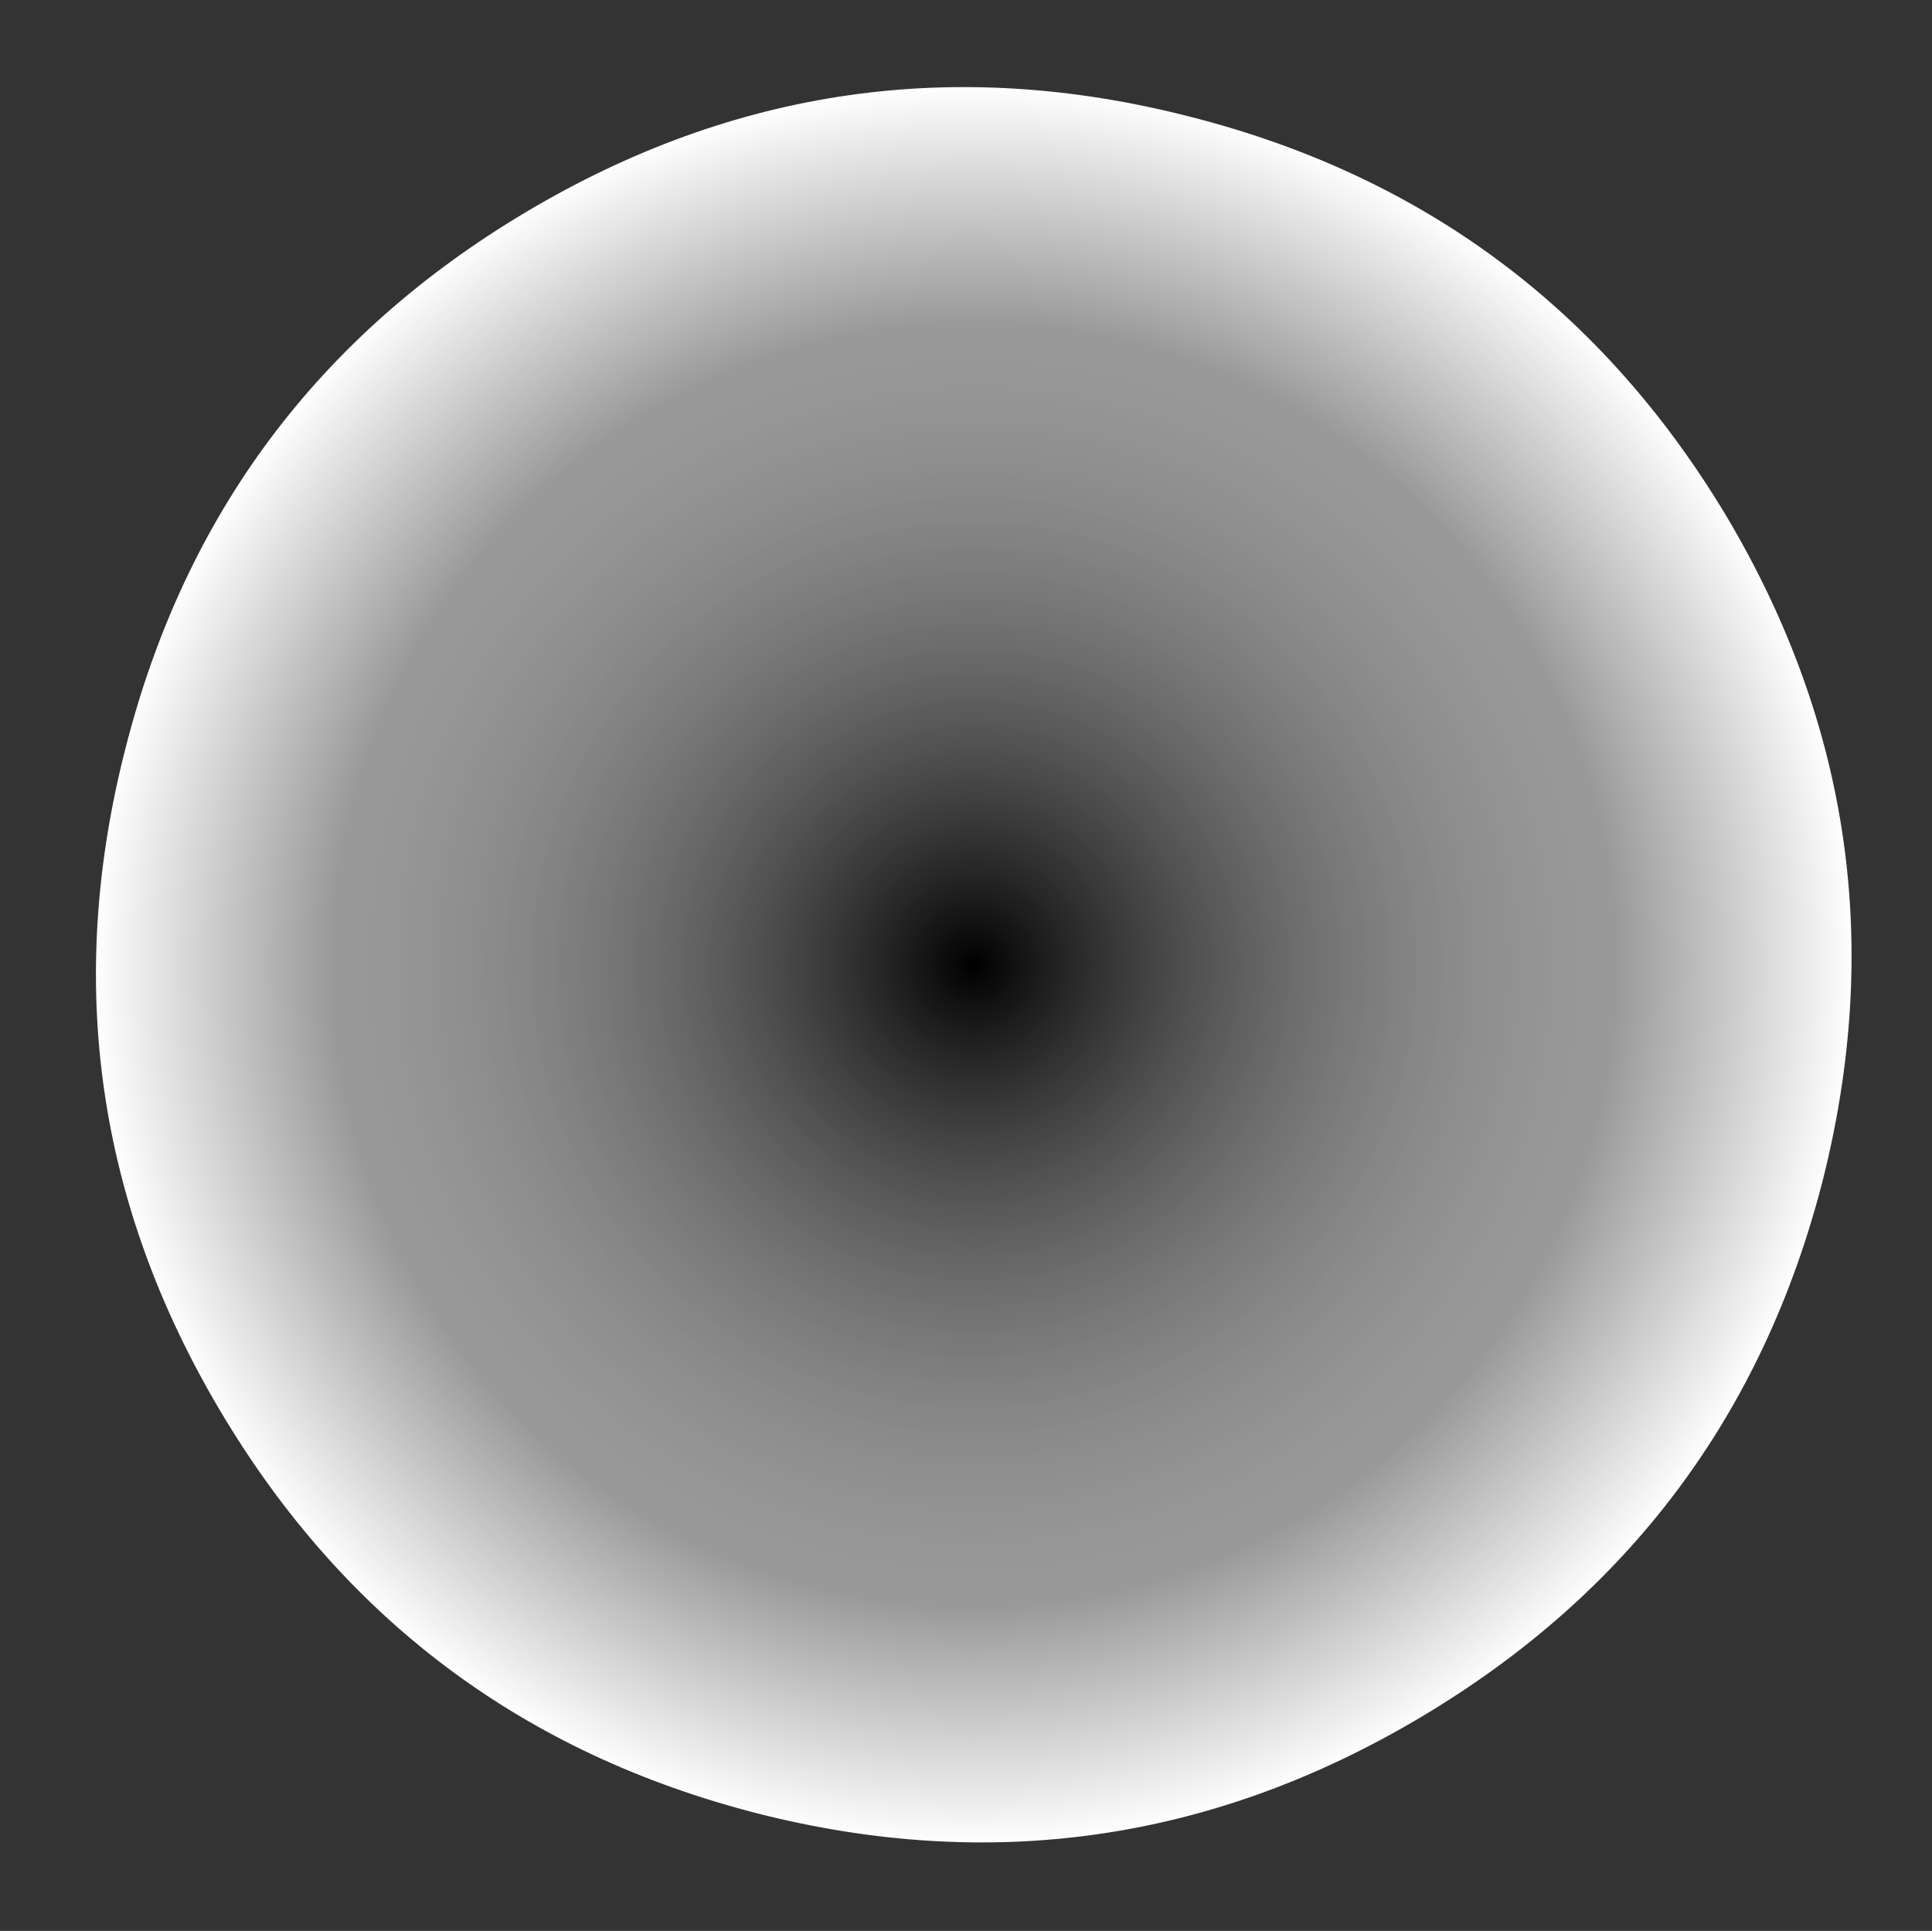 <?xml version="1.0" encoding="UTF-8" standalone="no"?>
<svg xmlns:xlink="http://www.w3.org/1999/xlink" height="109.35px" width="109.4px" xmlns="http://www.w3.org/2000/svg">
  <rect width="100%" height="100%" fill="#333333" stroke="none"/>
  <g transform="matrix(1.0, 0.0, 0.0, 1.0, 55.0, 54.75)">
    <path d="M-47.9 -12.35 Q-53.0 7.55 -42.5 25.2 -32.0 42.85 -12.1 47.95 7.8 53.0 25.45 42.5 43.1 32.0 48.2 12.15 53.25 -7.8 42.8 -25.45 32.25 -43.1 12.35 -48.15 -7.55 -53.25 -25.2 -42.75 -42.85 -32.25 -47.9 -12.35" fill="url(#gradient0)" fill-rule="evenodd" stroke="none">
      <animate attributeName="d" dur="2s" repeatCount="indefinite" values="M-47.9 -12.35 Q-53.0 7.55 -42.5 25.2 -32.0 42.85 -12.1 47.95 7.8 53.0 25.45 42.5 43.1 32.0 48.2 12.15 53.25 -7.8 42.8 -25.45 32.25 -43.1 12.35 -48.15 -7.55 -53.25 -25.2 -42.75 -42.85 -32.25 -47.9 -12.35;M-53.15 -13.5 Q-58.75 8.35 -47.2 27.8 -35.65 47.2 -13.75 52.8 8.15 58.35 27.6 46.8 47.0 35.3 52.6 13.45 58.15 -8.45 46.65 -27.9 35.05 -47.3 13.15 -52.9 -8.75 -58.5 -28.15 -46.95 -47.55 -35.4 -53.15 -13.5"/>
    </path>
    <path d="M-47.9 -12.35 Q-42.85 -32.25 -25.2 -42.75 -7.55 -53.25 12.35 -48.15 32.25 -43.1 42.8 -25.45 53.25 -7.8 48.2 12.15 43.1 32.0 25.45 42.5 7.8 53.0 -12.1 47.95 -32.0 42.85 -42.5 25.2 -53.0 7.55 -47.9 -12.35" fill="none" stroke="#000000" stroke-linecap="round" stroke-linejoin="round" stroke-opacity="0.0" stroke-width="1.0">
      <animate attributeName="stroke" dur="2s" repeatCount="indefinite" values="#000000;#000001"/>
      <animate attributeName="stroke-width" dur="2s" repeatCount="indefinite" values="0.0;0.0"/>
      <animate attributeName="fill-opacity" dur="2s" repeatCount="indefinite" values="0.0;0.0"/>
      <animate attributeName="d" dur="2s" repeatCount="indefinite" values="M-47.9 -12.35 Q-42.85 -32.25 -25.2 -42.75 -7.55 -53.25 12.35 -48.15 32.25 -43.1 42.8 -25.45 53.25 -7.8 48.2 12.15 43.1 32.0 25.45 42.5 7.8 53.0 -12.1 47.95 -32.0 42.85 -42.5 25.2 -53.0 7.55 -47.9 -12.35;M-53.15 -13.5 Q-47.55 -35.4 -28.15 -46.95 -8.75 -58.5 13.15 -52.9 35.05 -47.3 46.65 -27.9 58.15 -8.45 52.6 13.45 47.0 35.3 27.6 46.8 8.15 58.35 -13.75 52.8 -35.65 47.2 -47.2 27.8 -58.75 8.35 -53.15 -13.5"/>
    </path>
  </g>
  <defs>
    <radialGradient cx="0" cy="0" gradientTransform="matrix(0.059, 0.015, -0.015, 0.059, 0.15, -0.1)" gradientUnits="userSpaceOnUse" id="gradient0" r="819.2" spreadMethod="pad">
      <animateTransform additive="replace" attributeName="gradientTransform" dur="2s" from="1" repeatCount="indefinite" to="1" type="scale"/>
      <animateTransform additive="sum" attributeName="gradientTransform" dur="2s" from="0.15 -0.1" repeatCount="indefinite" to="-0.25 -0.05" type="translate"/>
      <animateTransform additive="sum" attributeName="gradientTransform" dur="2s" from="14.289" repeatCount="indefinite" to="14.288" type="rotate"/>
      <animateTransform additive="sum" attributeName="gradientTransform" dur="2s" from="0.061 0.061" repeatCount="indefinite" to="0.067 0.067" type="scale"/>
      <animateTransform additive="sum" attributeName="gradientTransform" dur="2s" from="0.0" repeatCount="indefinite" to="0.0" type="skewX"/>
      <stop offset="0.729" stop-color="#ffffff" stop-opacity="0.502">
        <animate attributeName="offset" dur="2s" repeatCount="indefinite" values="0.729;0.741"/>
        <animate attributeName="stop-color" dur="2s" repeatCount="indefinite" values="#ffffff;#ffffff"/>
        <animate attributeName="stop-opacity" dur="2s" repeatCount="indefinite" values="0.502;0.0"/>
      </stop>
      <stop offset="1.0" stop-color="#ffffff">
        <animate attributeName="offset" dur="2s" repeatCount="indefinite" values="1.0;1.0"/>
        <animate attributeName="stop-color" dur="2s" repeatCount="indefinite" values="#ffffff;#ffffff"/>
        <animate attributeName="stop-opacity" dur="2s" repeatCount="indefinite" values="1.0;1.0"/>
      </stop>
    </radialGradient>
  </defs>
</svg>
